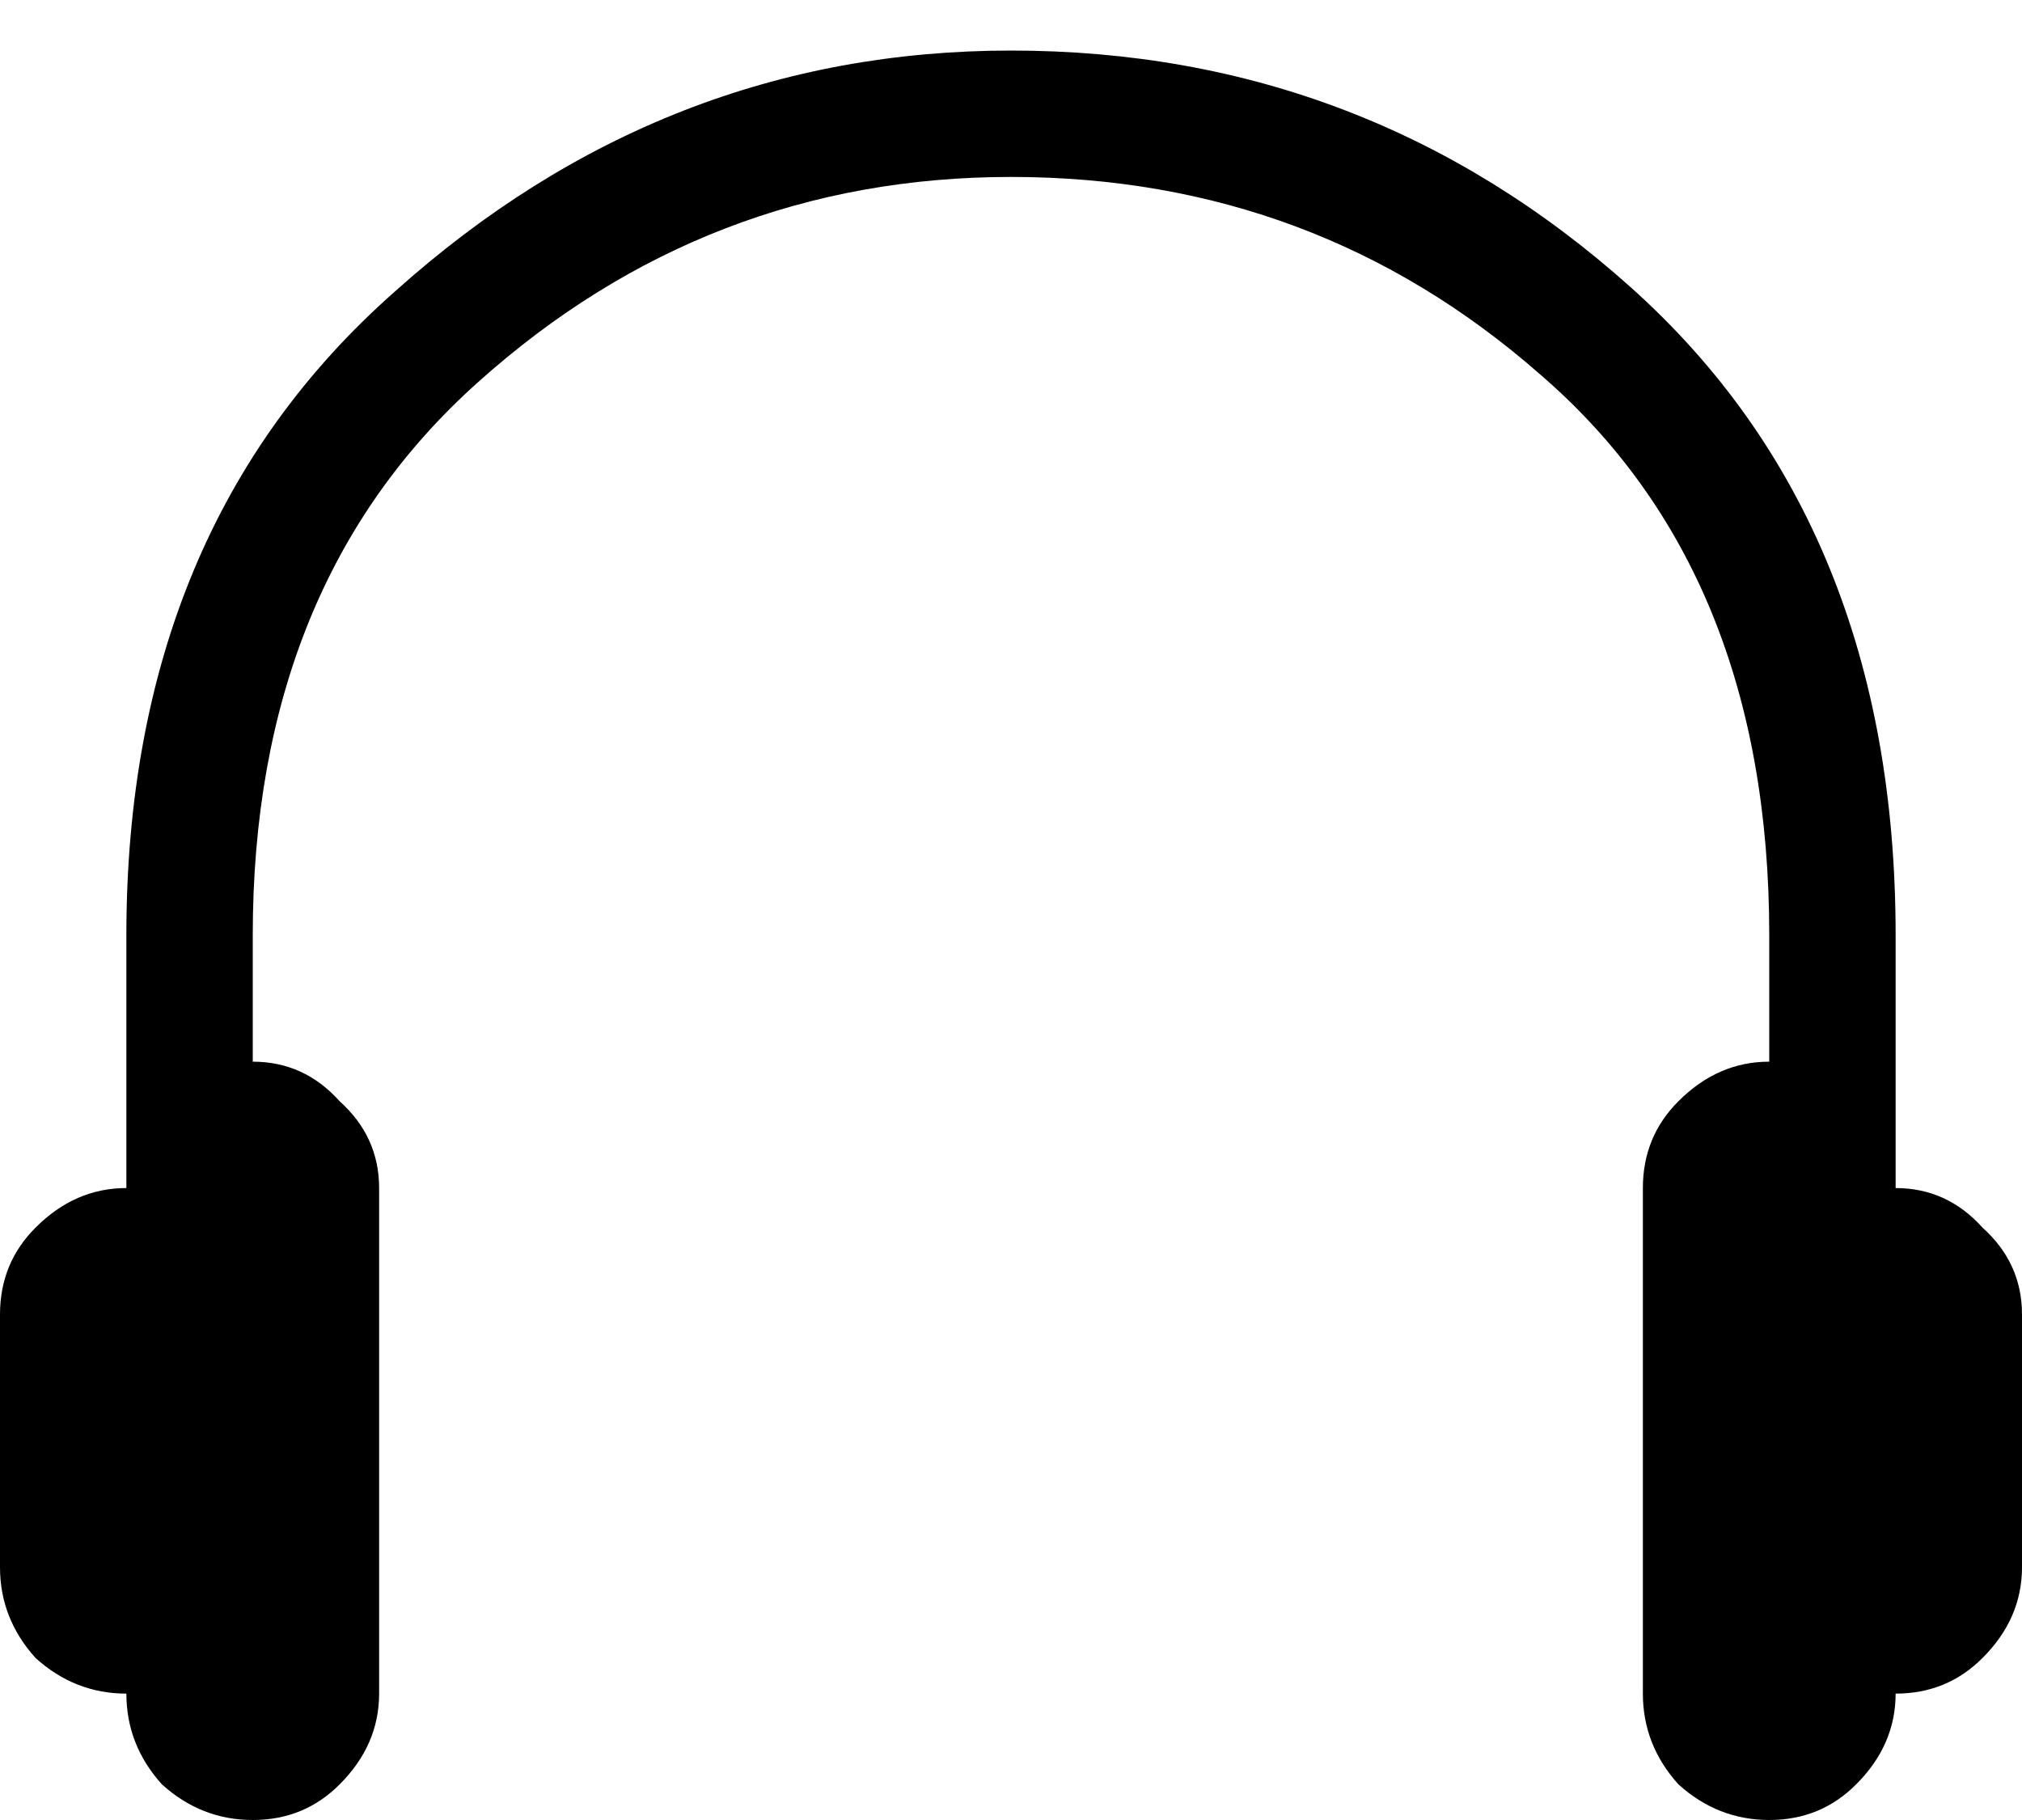 <svg width="20" height="18" viewBox="0 0 20 18" fill="none" xmlns="http://www.w3.org/2000/svg">
<path d="M18.75 11.75V9.25C18.75 6.542 17.878 4.406 16.133 2.844C14.388 1.281 12.344 0.5 10 0.5C7.708 0.5 5.677 1.294 3.906 2.883C2.135 4.445 1.25 6.568 1.25 9.25V11.75C0.911 11.75 0.612 11.88 0.352 12.141C0.117 12.375 0 12.662 0 13V15.5C0 15.838 0.117 16.138 0.352 16.398C0.612 16.633 0.911 16.75 1.25 16.75C1.25 17.088 1.367 17.388 1.602 17.648C1.862 17.883 2.161 18 2.5 18C2.839 18 3.125 17.883 3.359 17.648C3.62 17.388 3.75 17.088 3.75 16.75V11.75C3.75 11.412 3.62 11.125 3.359 10.891C3.125 10.63 2.839 10.5 2.5 10.5V9.25C2.5 6.932 3.242 5.109 4.727 3.781C6.237 2.427 7.995 1.75 10 1.75C12.005 1.75 13.75 2.401 15.234 3.703C16.745 5.005 17.5 6.854 17.5 9.25V10.5C17.162 10.5 16.862 10.63 16.602 10.891C16.367 11.125 16.25 11.412 16.25 11.75V16.75C16.25 17.088 16.367 17.388 16.602 17.648C16.862 17.883 17.162 18 17.5 18C17.838 18 18.125 17.883 18.359 17.648C18.62 17.388 18.75 17.088 18.75 16.75C19.088 16.75 19.375 16.633 19.609 16.398C19.87 16.138 20 15.838 20 15.5V13C20 12.662 19.87 12.375 19.609 12.141C19.375 11.88 19.088 11.75 18.75 11.75Z" fill="black"/>
</svg>
